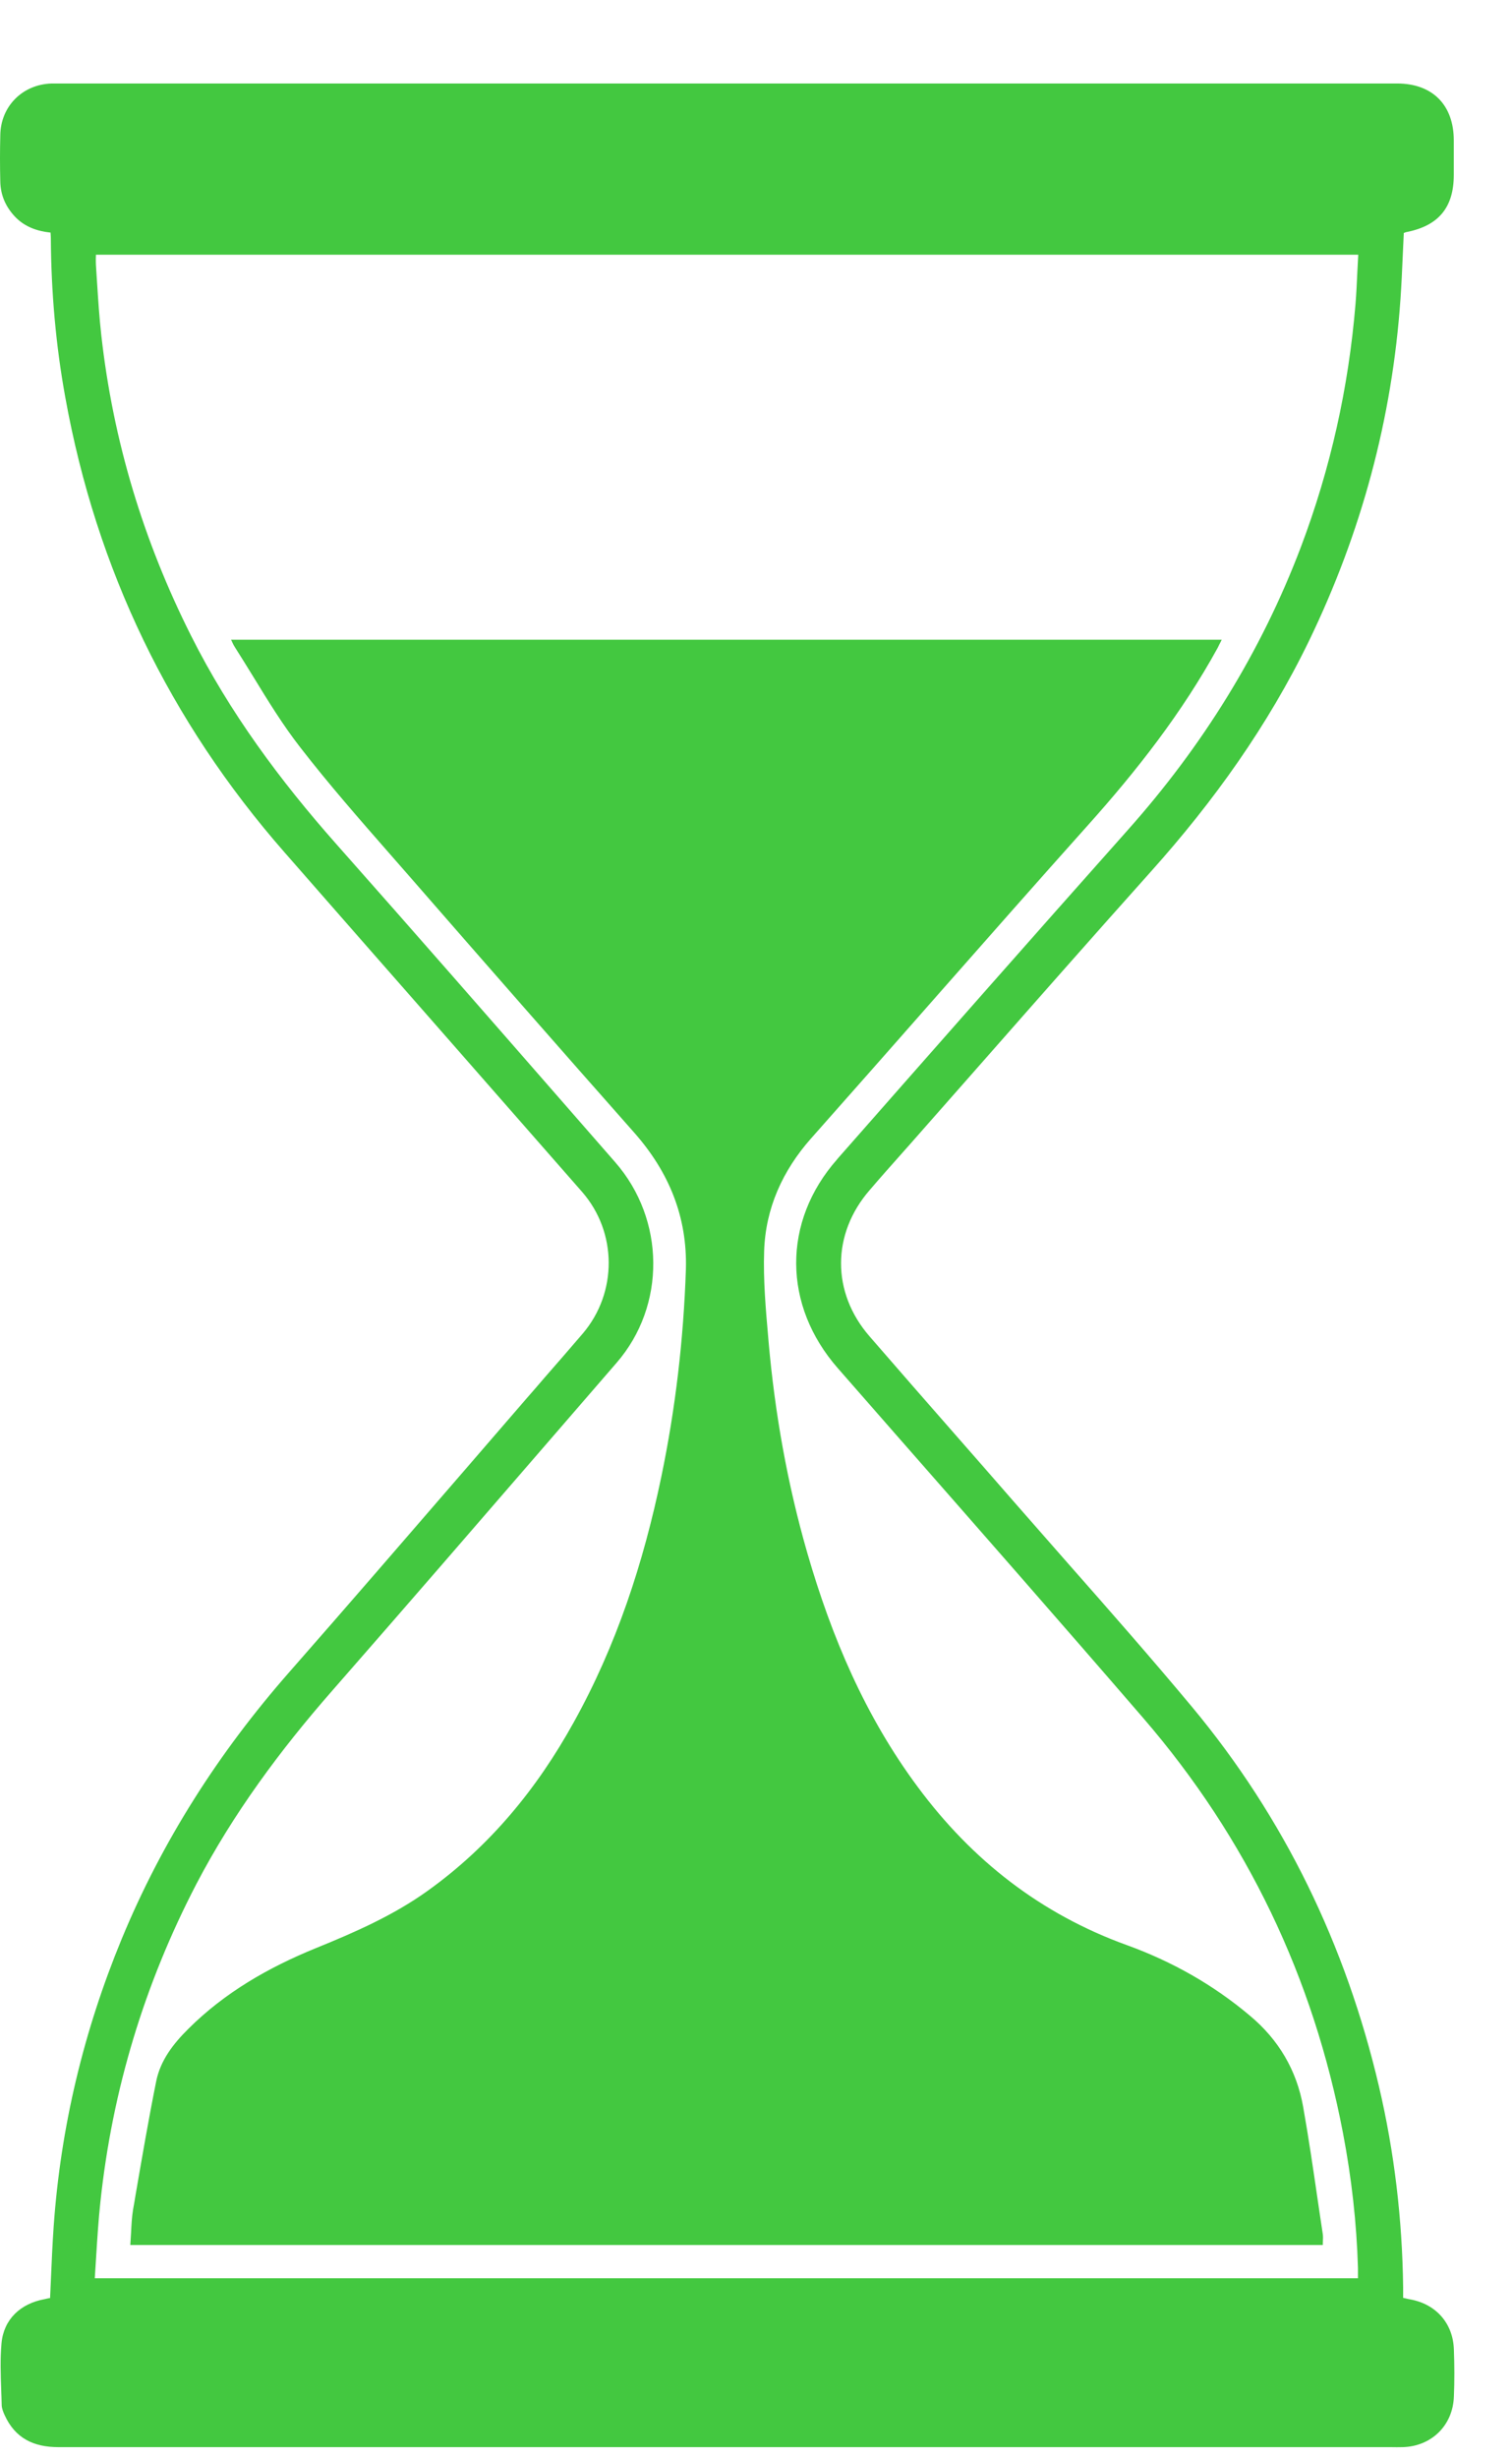 <svg width="16" height="26" viewBox="0 0 16 26" fill="none" xmlns="http://www.w3.org/2000/svg">
<path fill-rule="evenodd" clip-rule="evenodd" d="M0.53 24.305C0.533 24.237 0.536 24.17 0.539 24.104C0.547 23.916 0.555 23.732 0.568 23.546C0.642 22.494 0.886 21.481 1.287 20.509C1.717 19.469 2.315 18.536 3.056 17.691C3.678 16.983 4.293 16.27 4.909 15.558C5.131 15.301 5.354 15.043 5.576 14.786C5.639 14.714 5.702 14.642 5.764 14.569C5.899 14.414 6.034 14.26 6.167 14.104C6.535 13.671 6.533 13.033 6.159 12.605C5.634 12.006 5.11 11.408 4.585 10.81C4.06 10.212 3.535 9.614 3.011 9.015C1.795 7.627 1.02 6.023 0.691 4.203C0.59 3.649 0.542 3.09 0.538 2.527C0.538 2.51 0.537 2.495 0.536 2.476C0.535 2.471 0.535 2.466 0.535 2.46C0.391 2.445 0.259 2.398 0.157 2.29C0.058 2.184 0.006 2.062 0.003 1.92C-0.001 1.758 -0.001 1.594 0.003 1.432C0.006 1.125 0.238 0.892 0.547 0.883H0.685H14.784C15.157 0.883 15.384 1.109 15.384 1.485V1.85C15.384 2.194 15.223 2.387 14.886 2.454C14.879 2.455 14.872 2.457 14.866 2.46C14.862 2.461 14.859 2.463 14.855 2.464C14.851 2.55 14.847 2.637 14.843 2.723C14.837 2.869 14.83 3.015 14.82 3.16C14.732 4.43 14.405 5.635 13.852 6.778C13.417 7.675 12.843 8.477 12.179 9.218C11.581 9.886 10.989 10.558 10.397 11.231C10.14 11.522 9.884 11.814 9.626 12.106C9.597 12.138 9.568 12.171 9.539 12.204C9.426 12.331 9.312 12.459 9.202 12.588C8.801 13.05 8.798 13.668 9.2 14.132C9.505 14.484 9.811 14.834 10.118 15.184C10.322 15.417 10.527 15.65 10.73 15.884C10.921 16.102 11.112 16.319 11.303 16.537C11.745 17.038 12.186 17.54 12.614 18.053C13.593 19.229 14.242 20.575 14.592 22.066C14.756 22.765 14.839 23.475 14.848 24.193V24.303C14.857 24.305 14.864 24.307 14.872 24.308C14.891 24.313 14.908 24.317 14.926 24.32C15.197 24.37 15.377 24.574 15.385 24.851C15.391 25.016 15.392 25.181 15.385 25.346C15.375 25.651 15.15 25.872 14.846 25.882C14.803 25.883 14.758 25.883 14.713 25.882C14.691 25.882 14.669 25.882 14.647 25.882H0.618C0.356 25.882 0.159 25.788 0.048 25.541C0.034 25.51 0.02 25.475 0.018 25.442C0.017 25.389 0.015 25.336 0.013 25.283C0.007 25.116 0.001 24.948 0.016 24.783C0.039 24.529 0.218 24.363 0.471 24.317C0.479 24.315 0.488 24.313 0.497 24.311C0.507 24.309 0.518 24.306 0.53 24.305ZM14.37 24.096H1.004H1.003C1.008 24.016 1.013 23.936 1.018 23.858C1.03 23.667 1.042 23.479 1.062 23.292C1.188 22.106 1.528 20.985 2.077 19.928C2.467 19.182 2.963 18.512 3.516 17.881C4.296 16.99 5.071 16.094 5.845 15.199C6.072 14.937 6.299 14.674 6.526 14.412C7.048 13.81 7.041 12.899 6.51 12.292C6.347 12.105 6.183 11.918 6.02 11.731C5.203 10.796 4.386 9.86 3.562 8.931C2.963 8.255 2.429 7.534 2.022 6.724C1.517 5.72 1.197 4.663 1.072 3.546C1.051 3.36 1.039 3.174 1.027 2.987C1.023 2.925 1.019 2.863 1.015 2.801C1.014 2.779 1.014 2.757 1.014 2.733C1.015 2.72 1.015 2.707 1.015 2.694H14.373C14.37 2.758 14.366 2.822 14.363 2.885C14.358 2.996 14.353 3.106 14.344 3.215C14.271 4.097 14.08 4.955 13.767 5.783C13.344 6.898 12.725 7.891 11.933 8.78C10.904 9.936 9.881 11.098 8.859 12.26L8.859 12.261C8.276 12.921 8.283 13.807 8.866 14.471C9.065 14.699 9.265 14.927 9.465 15.155C10.345 16.158 11.225 17.16 12.098 18.171C13.195 19.443 13.897 20.911 14.212 22.563C14.302 23.035 14.356 23.509 14.37 23.988V24.096ZM1.379 23.744H13.998C13.998 23.73 13.998 23.716 13.999 23.703C14 23.677 14.001 23.654 13.998 23.63C13.979 23.509 13.962 23.388 13.944 23.268C13.896 22.939 13.848 22.61 13.79 22.283C13.722 21.897 13.53 21.572 13.228 21.32C12.84 20.992 12.401 20.745 11.926 20.573C11.015 20.244 10.287 19.676 9.712 18.9C9.157 18.154 8.8 17.314 8.543 16.425C8.332 15.694 8.2 14.948 8.133 14.19C8.132 14.177 8.131 14.165 8.13 14.153C8.103 13.847 8.076 13.539 8.086 13.235C8.1 12.779 8.282 12.38 8.583 12.04L8.584 12.039C8.793 11.803 9.003 11.566 9.211 11.33C9.448 11.061 9.686 10.792 9.923 10.522C10.449 9.925 10.975 9.328 11.505 8.736C12.029 8.152 12.509 7.538 12.887 6.849C12.891 6.84 12.896 6.831 12.9 6.822C12.91 6.804 12.919 6.785 12.928 6.766H2.445C2.452 6.779 2.457 6.791 2.462 6.802C2.47 6.818 2.476 6.831 2.485 6.844C2.551 6.947 2.615 7.052 2.68 7.157C2.836 7.412 2.993 7.668 3.176 7.903C3.478 8.293 3.804 8.665 4.13 9.037C4.202 9.12 4.275 9.203 4.348 9.286C5.133 10.187 5.92 11.085 6.712 11.98C7.079 12.396 7.275 12.871 7.258 13.429C7.233 14.167 7.148 14.898 6.998 15.619C6.809 16.529 6.523 17.404 6.07 18.218C5.682 18.919 5.185 19.524 4.531 19.994C4.166 20.257 3.757 20.436 3.341 20.605C2.843 20.808 2.379 21.073 1.994 21.457C1.836 21.613 1.698 21.789 1.653 22.012C1.572 22.414 1.503 22.819 1.433 23.224C1.425 23.273 1.417 23.322 1.408 23.37C1.395 23.45 1.391 23.531 1.387 23.613C1.385 23.656 1.382 23.7 1.379 23.744Z" fill="#43C840"/>
</svg>
